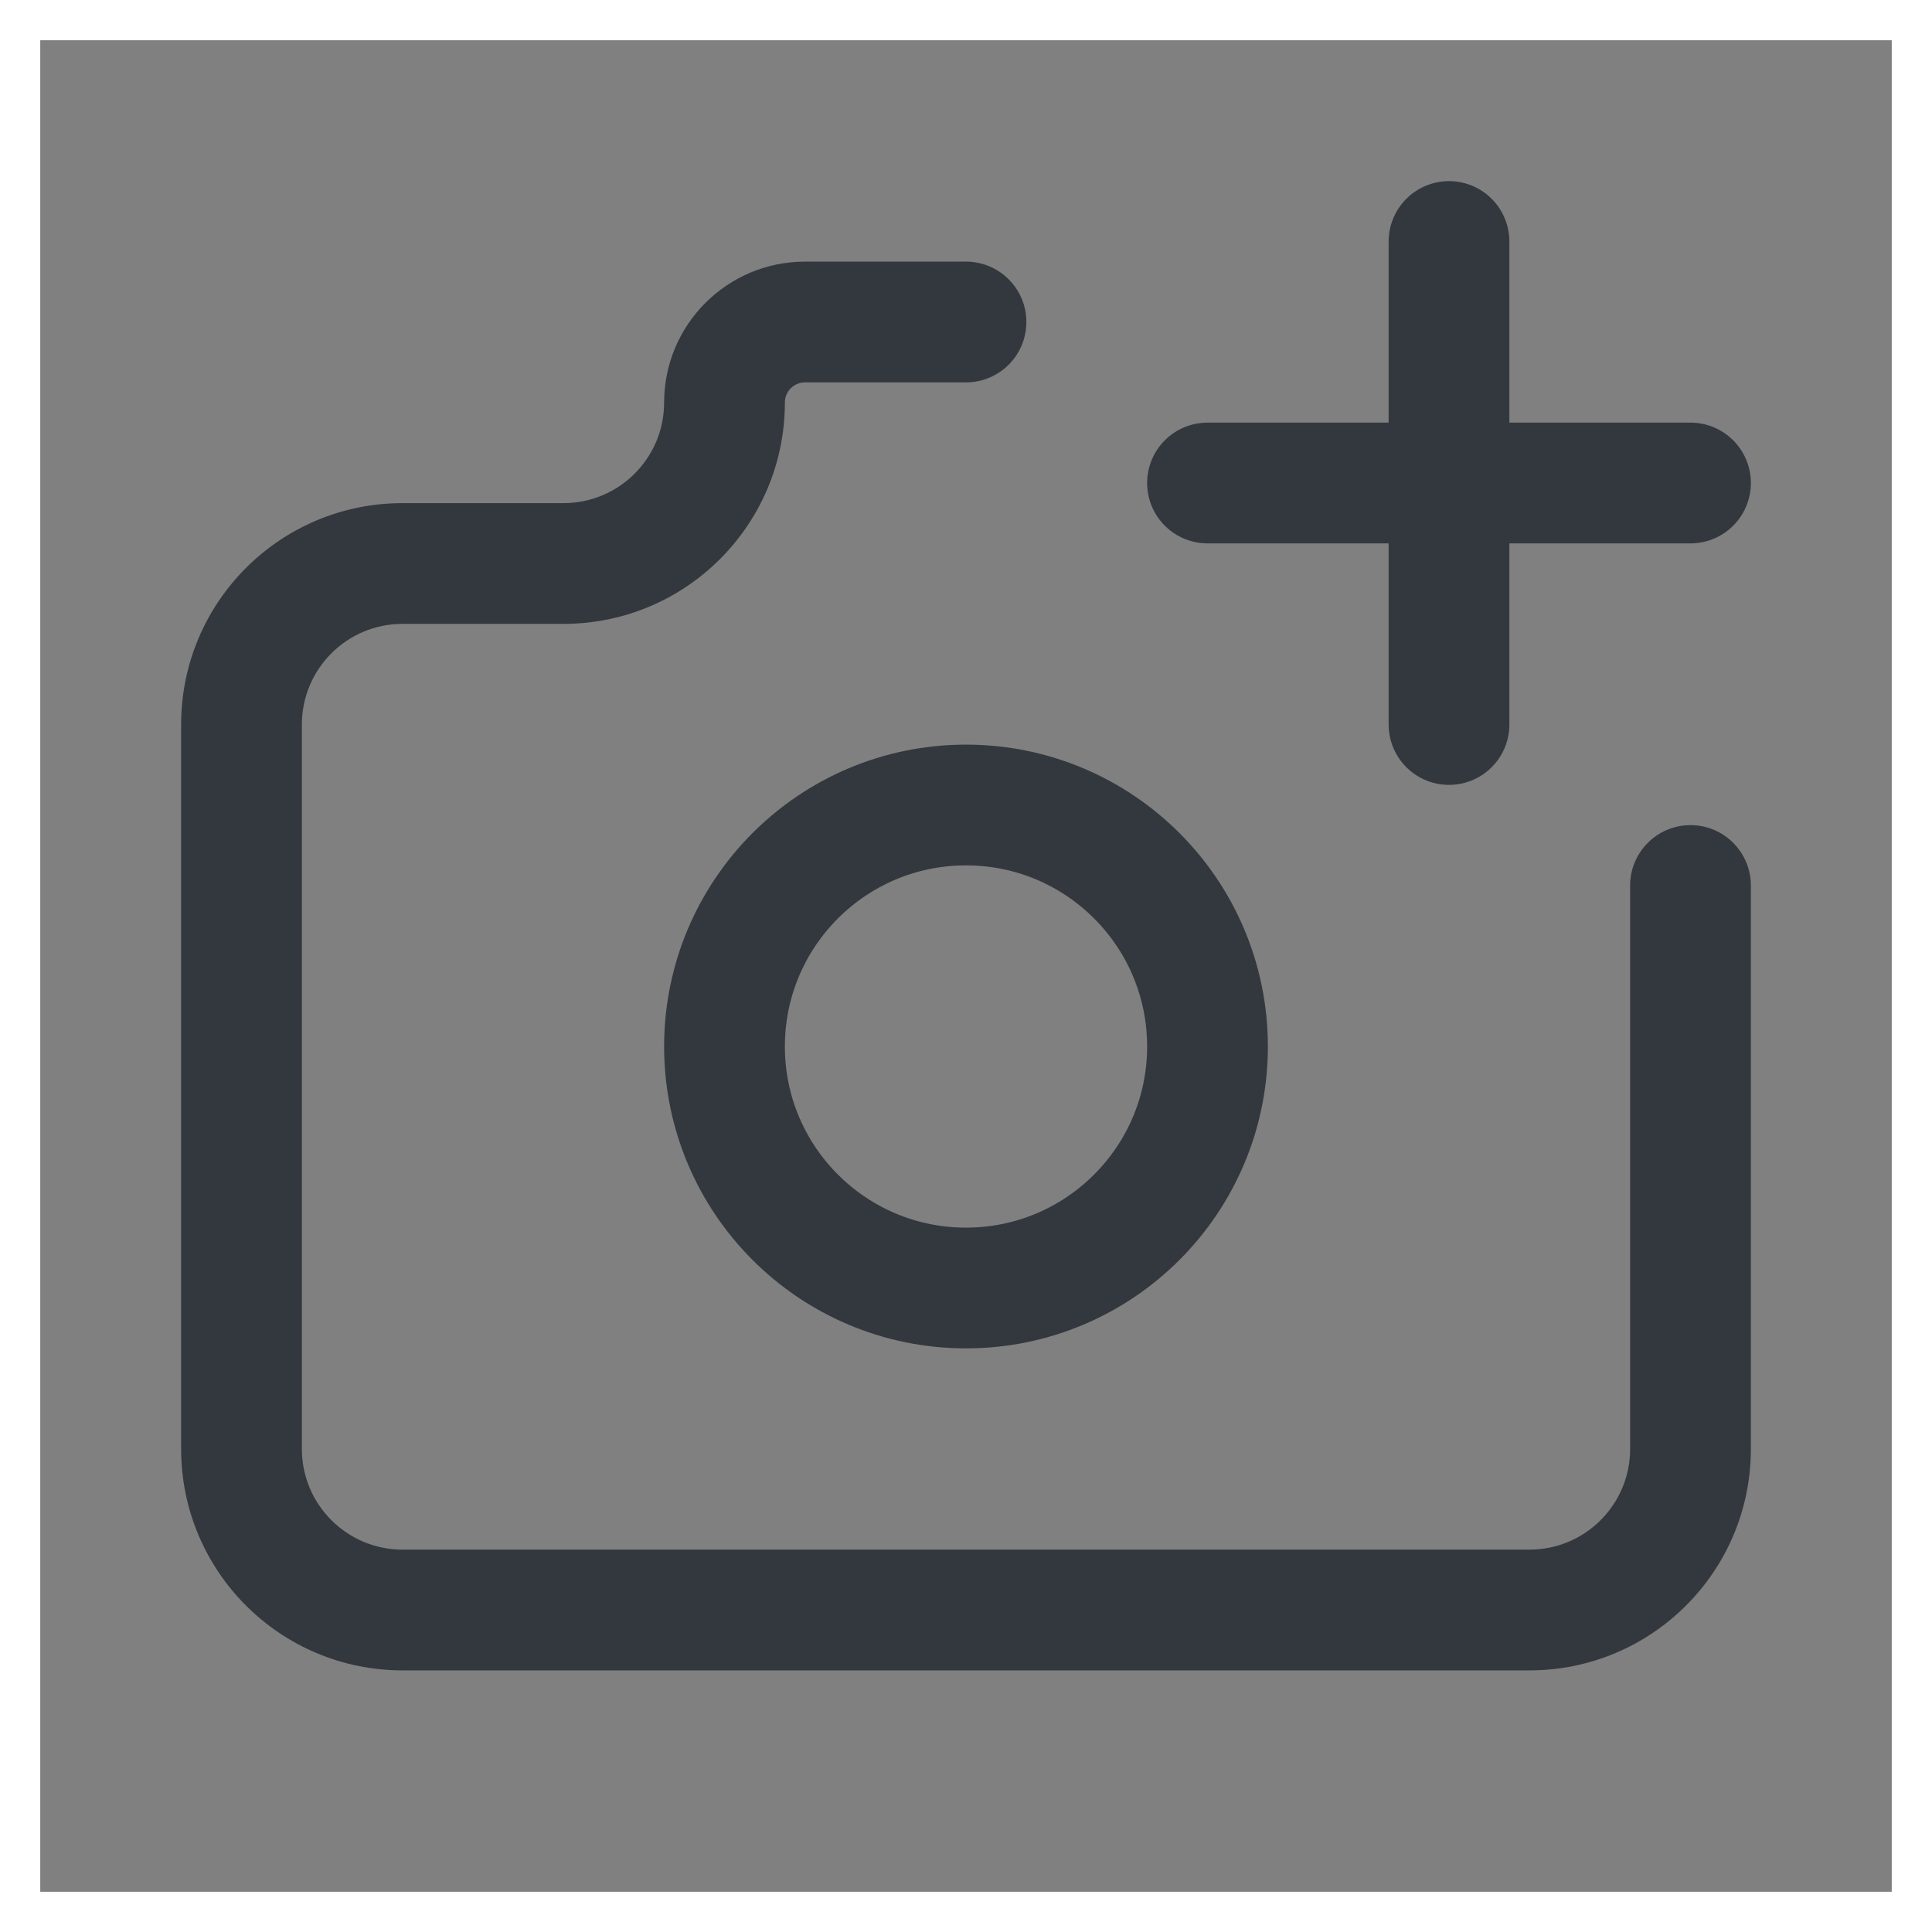 <svg width="24" height="24" viewBox="0 0 24 24" fill="none" xmlns="http://www.w3.org/2000/svg">
<rect x="0" y="0" width="24" height="24" fill="#808080" stroke="none"/>
<rect width="24" height="24" stroke="white"/>
<circle cx="12" cy="13" r="3" stroke="#33383E" stroke-width="1.5" stroke-linecap="round" stroke-linejoin="round"/>
<path d="M5 6.25C4.586 6.25 4.25 6.586 4.25 7C4.25 7.414 4.586 7.75 5 7.75V6.25ZM12 4.75C12.414 4.75 12.75 4.414 12.75 4C12.75 3.586 12.414 3.25 12 3.25V4.75ZM21.75 11C21.75 10.586 21.414 10.25 21 10.25C20.586 10.25 20.25 10.586 20.25 11H21.75ZM5 7.75C5.414 7.75 5.75 7.414 5.75 7C5.75 6.586 5.414 6.25 5 6.25V7.75ZM5 7.75H7V6.25H5V7.75ZM7 7.75C8.519 7.75 9.75 6.519 9.75 5H8.25C8.25 5.69 7.69 6.25 7 6.25V7.75ZM9.75 5C9.75 4.862 9.862 4.75 10 4.75V3.25C9.034 3.25 8.25 4.034 8.25 5H9.75ZM10 4.75H12V3.25H10V4.75ZM20.25 11V18H21.75V11H20.25ZM20.25 18C20.25 18.69 19.69 19.25 19 19.25V20.75C20.519 20.75 21.75 19.519 21.75 18H20.25ZM19 19.25H5V20.75H19V19.25ZM5 19.25C4.31 19.25 3.75 18.69 3.75 18H2.25C2.25 19.519 3.481 20.75 5 20.75V19.25ZM3.75 18V9H2.25V18H3.75ZM3.75 9C3.75 8.31 4.31 7.75 5 7.75V6.25C3.481 6.25 2.25 7.481 2.25 9H3.75Z" fill="#33383E"/>
<path d="M15 6H21" stroke="#33383E" stroke-width="1.5" stroke-linecap="round" stroke-linejoin="round"/>
<path d="M18 3V9" stroke="#33383E" stroke-width="1.5" stroke-linecap="round" stroke-linejoin="round"/>
</svg>
